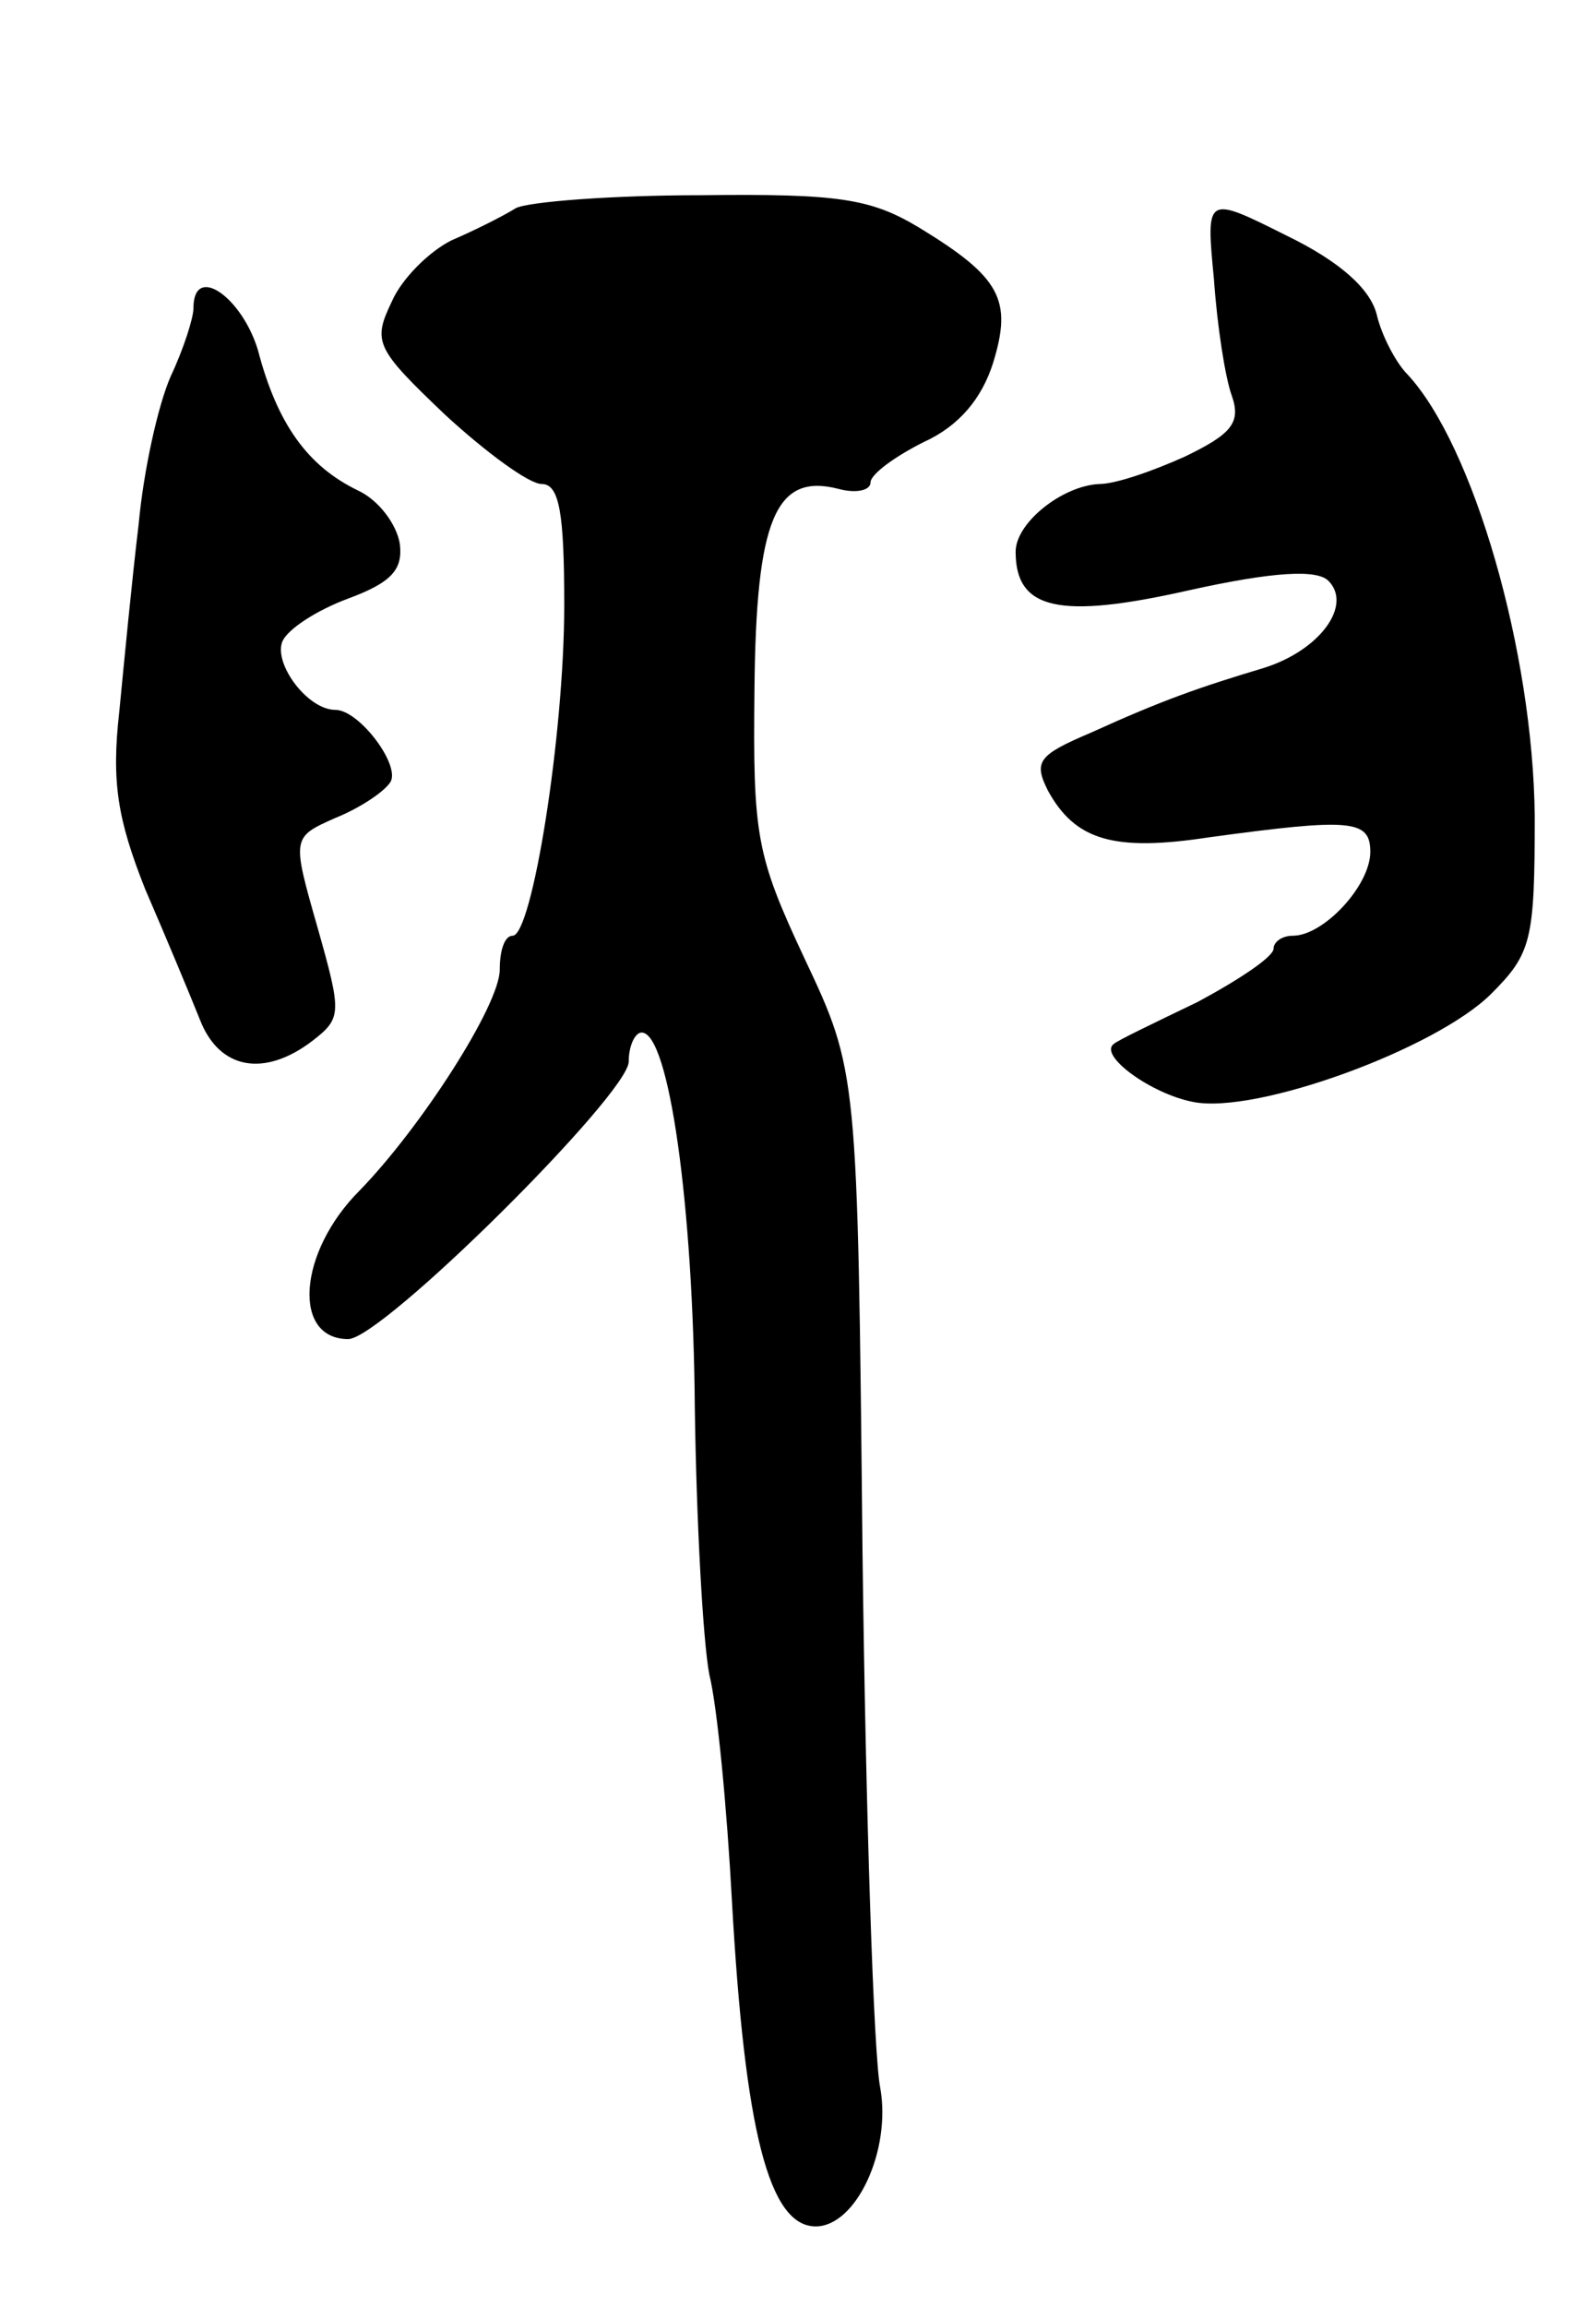 <svg version="1.0" xmlns="http://www.w3.org/2000/svg"
 width="99pt" height="143pt" viewBox="0 0 99 143"
 preserveAspectRatio="xMidYMid meet">
<g transform="translate(0,143) scale(0.1,-0.1)"
fill="#000000" stroke="none">
<path d="M320 1301 c-8 -5 -26 -14 -40 -20 -14 -7 -31 -24 -37 -38 -12 -25
-10 -29 33 -70 25 -23 52 -43 60 -43 11 0 14 -18 14 -75 0 -81 -20 -205 -32
-205 -5 0 -8 -9 -8 -21 0 -22 -49 -98 -87 -137 -38 -38 -42 -92 -7 -92 21 0
174 152 174 172 0 10 4 18 8 18 17 0 32 -107 33 -233 1 -70 5 -144 9 -165 5
-20 11 -84 14 -140 8 -143 23 -202 52 -202 25 0 47 47 40 86 -4 19 -9 169 -11
333 -3 297 -3 297 -36 367 -30 64 -32 76 -31 167 1 105 13 134 52 124 11 -3
20 -1 20 4 0 5 15 16 33 25 22 10 36 27 43 49 12 39 5 53 -46 84 -30 18 -50
21 -135 20 -55 0 -107 -4 -115 -8z"/>
<path d="M753 1257 c2 -29 7 -61 11 -72 6 -17 0 -24 -29 -38 -20 -9 -43 -17
-53 -17 -23 -1 -52 -24 -52 -42 0 -36 27 -42 107 -24 54 12 80 13 87 6 15 -15
-5 -43 -40 -54 -40 -12 -63 -20 -107 -40 -33 -14 -36 -18 -27 -36 17 -31 41
-38 100 -29 88 12 100 11 100 -9 0 -21 -29 -52 -48 -52 -7 0 -12 -4 -12 -8 0
-5 -21 -19 -47 -33 -27 -13 -50 -24 -52 -26 -10 -7 23 -31 49 -36 39 -8 151
33 185 67 25 25 27 33 27 110 -1 102 -38 230 -79 274 -7 7 -16 24 -19 37 -4
16 -23 33 -56 49 -50 25 -50 25 -45 -27z"/>
<path d="M120 1239 c0 -6 -6 -25 -14 -42 -8 -18 -17 -59 -20 -92 -4 -33 -9
-85 -12 -116 -5 -44 -1 -67 16 -110 13 -30 28 -66 34 -81 12 -31 40 -36 70
-13 18 14 18 17 3 70 -16 56 -16 56 11 68 15 6 30 16 34 22 7 10 -19 45 -34
45 -17 0 -38 28 -33 42 3 8 22 20 41 27 27 10 34 18 32 34 -2 12 -13 27 -26
33 -31 15 -50 41 -62 87 -10 33 -40 54 -40 26z"/>
</g>
</svg>
